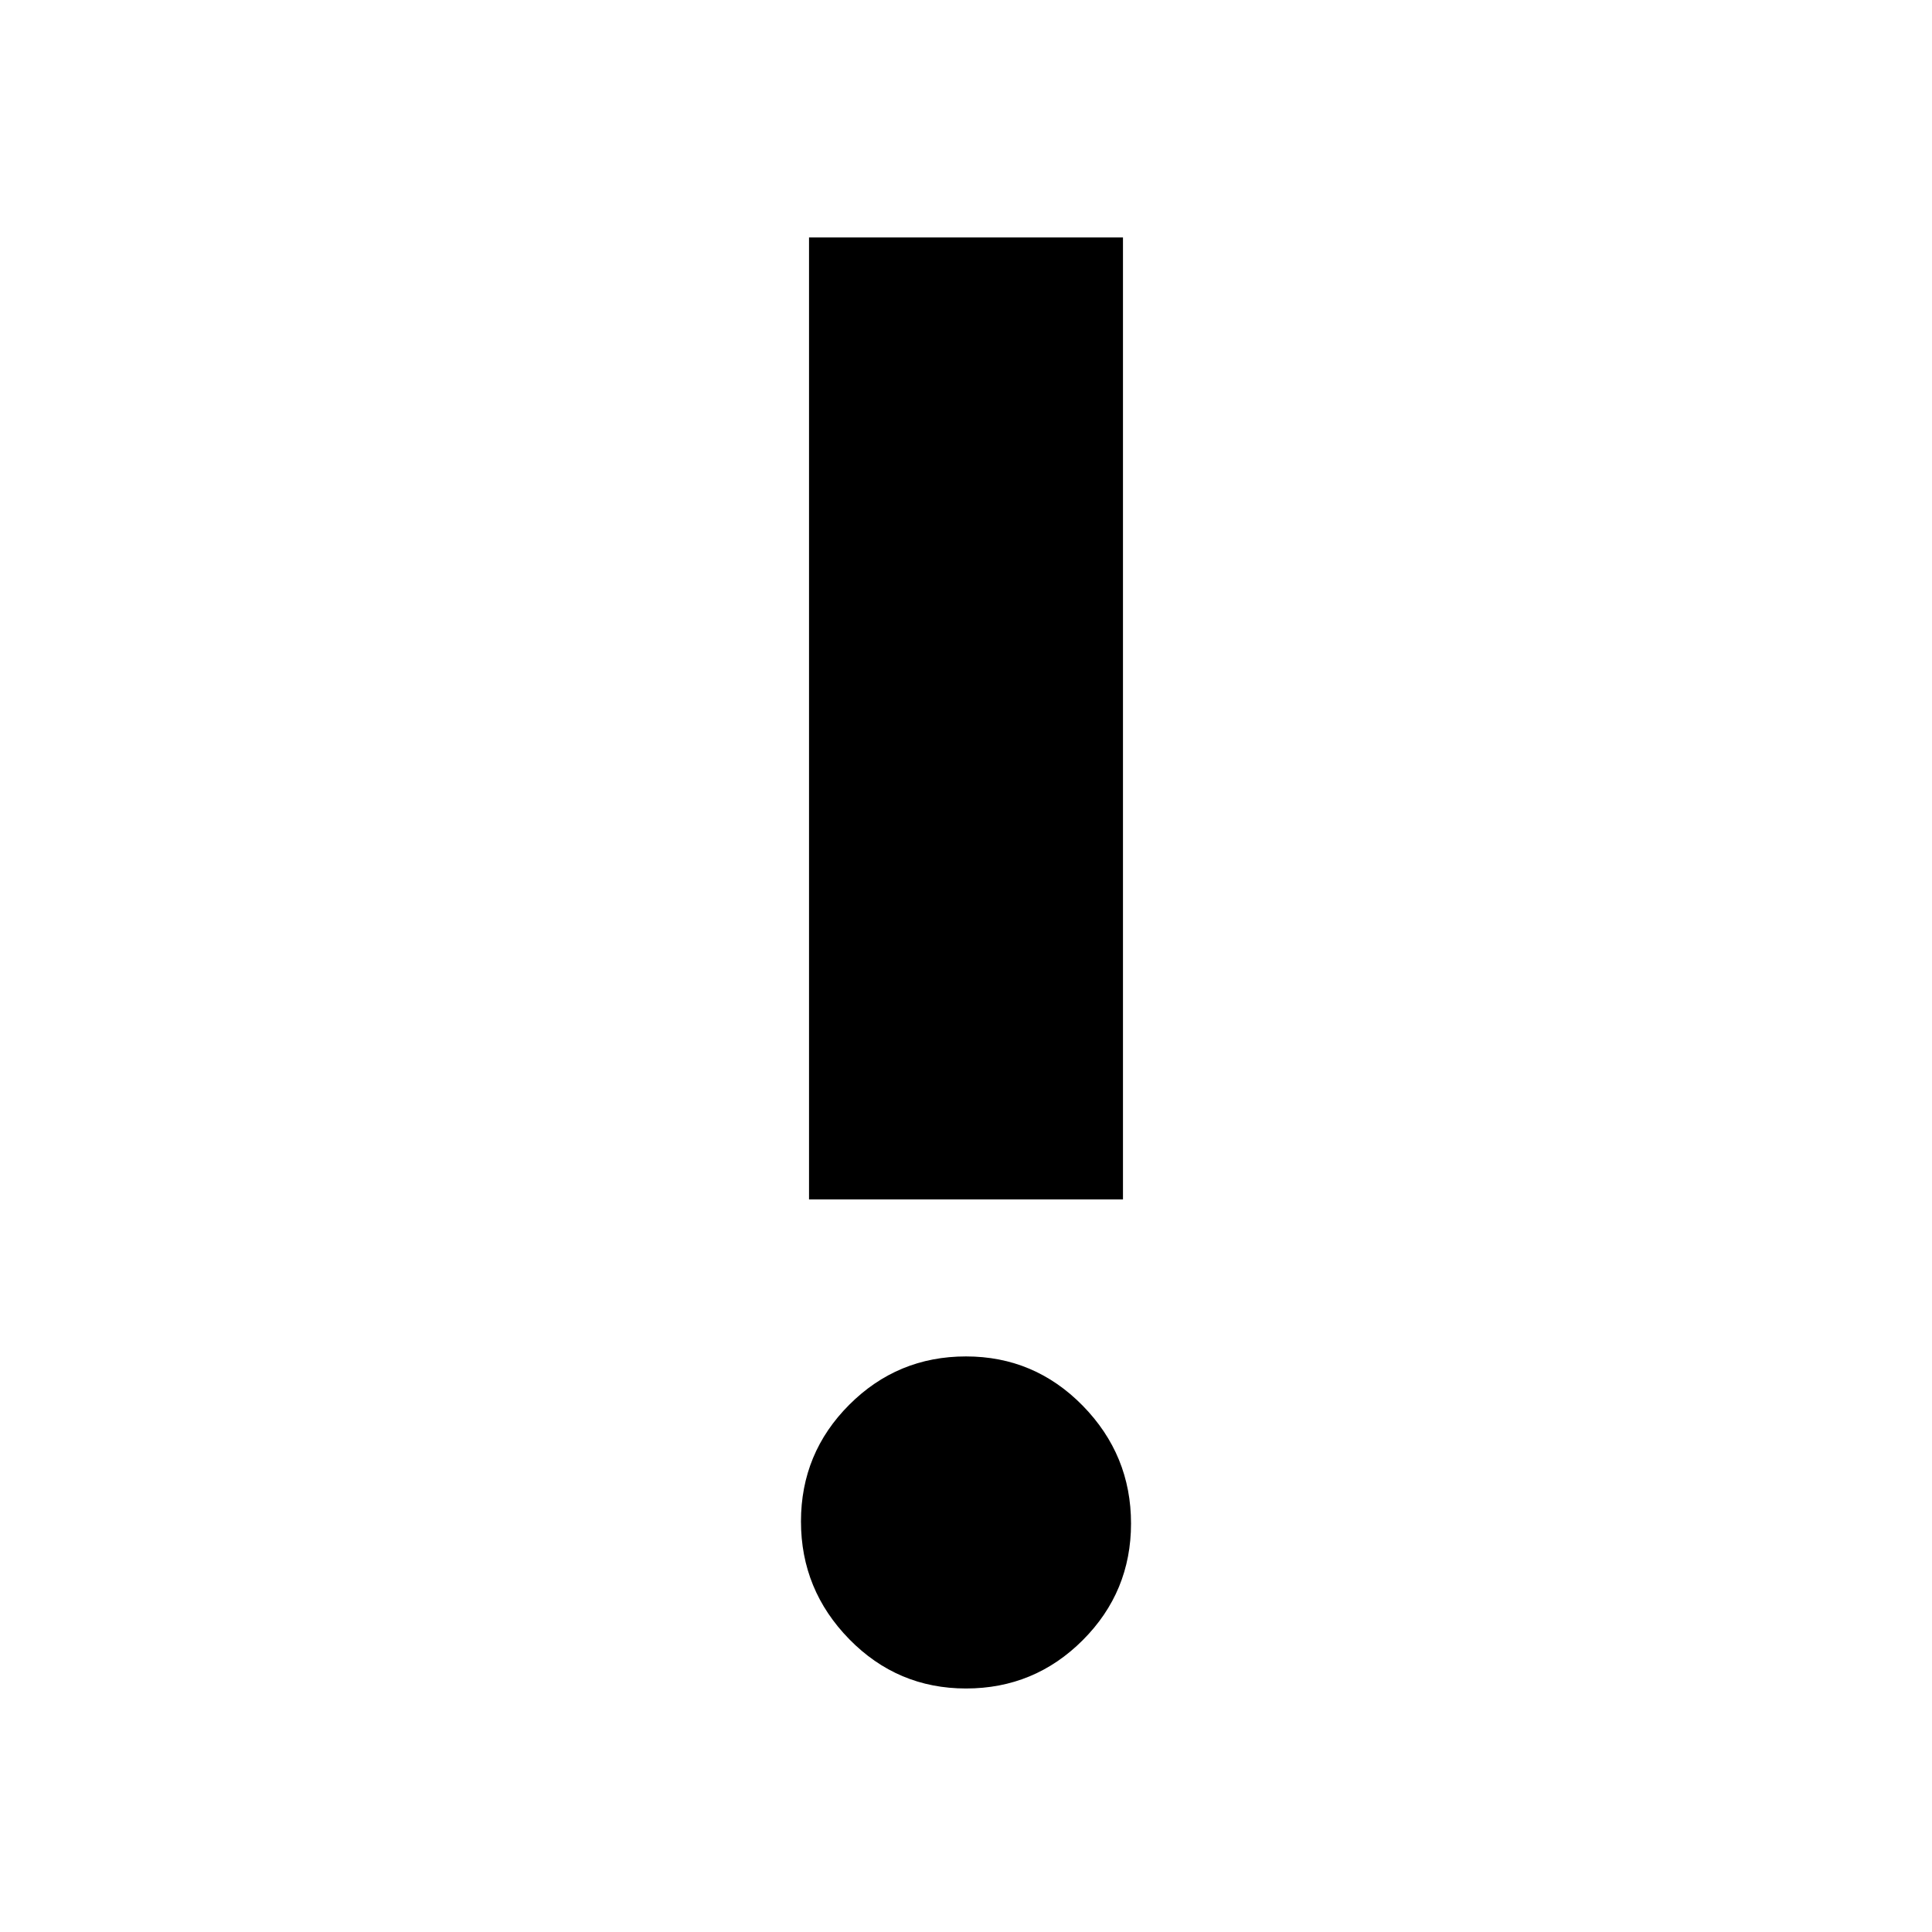<svg xmlns="http://www.w3.org/2000/svg" height="24" width="24"><path d="M12 20.975q-.85 0-1.45-.612-.6-.613-.6-1.463 0-.85.6-1.45t1.45-.6q.85 0 1.45.612.6.613.6 1.463 0 .85-.6 1.45t-1.45.6ZM10.05 14.9V2.95h3.9V14.9Z"/></svg>